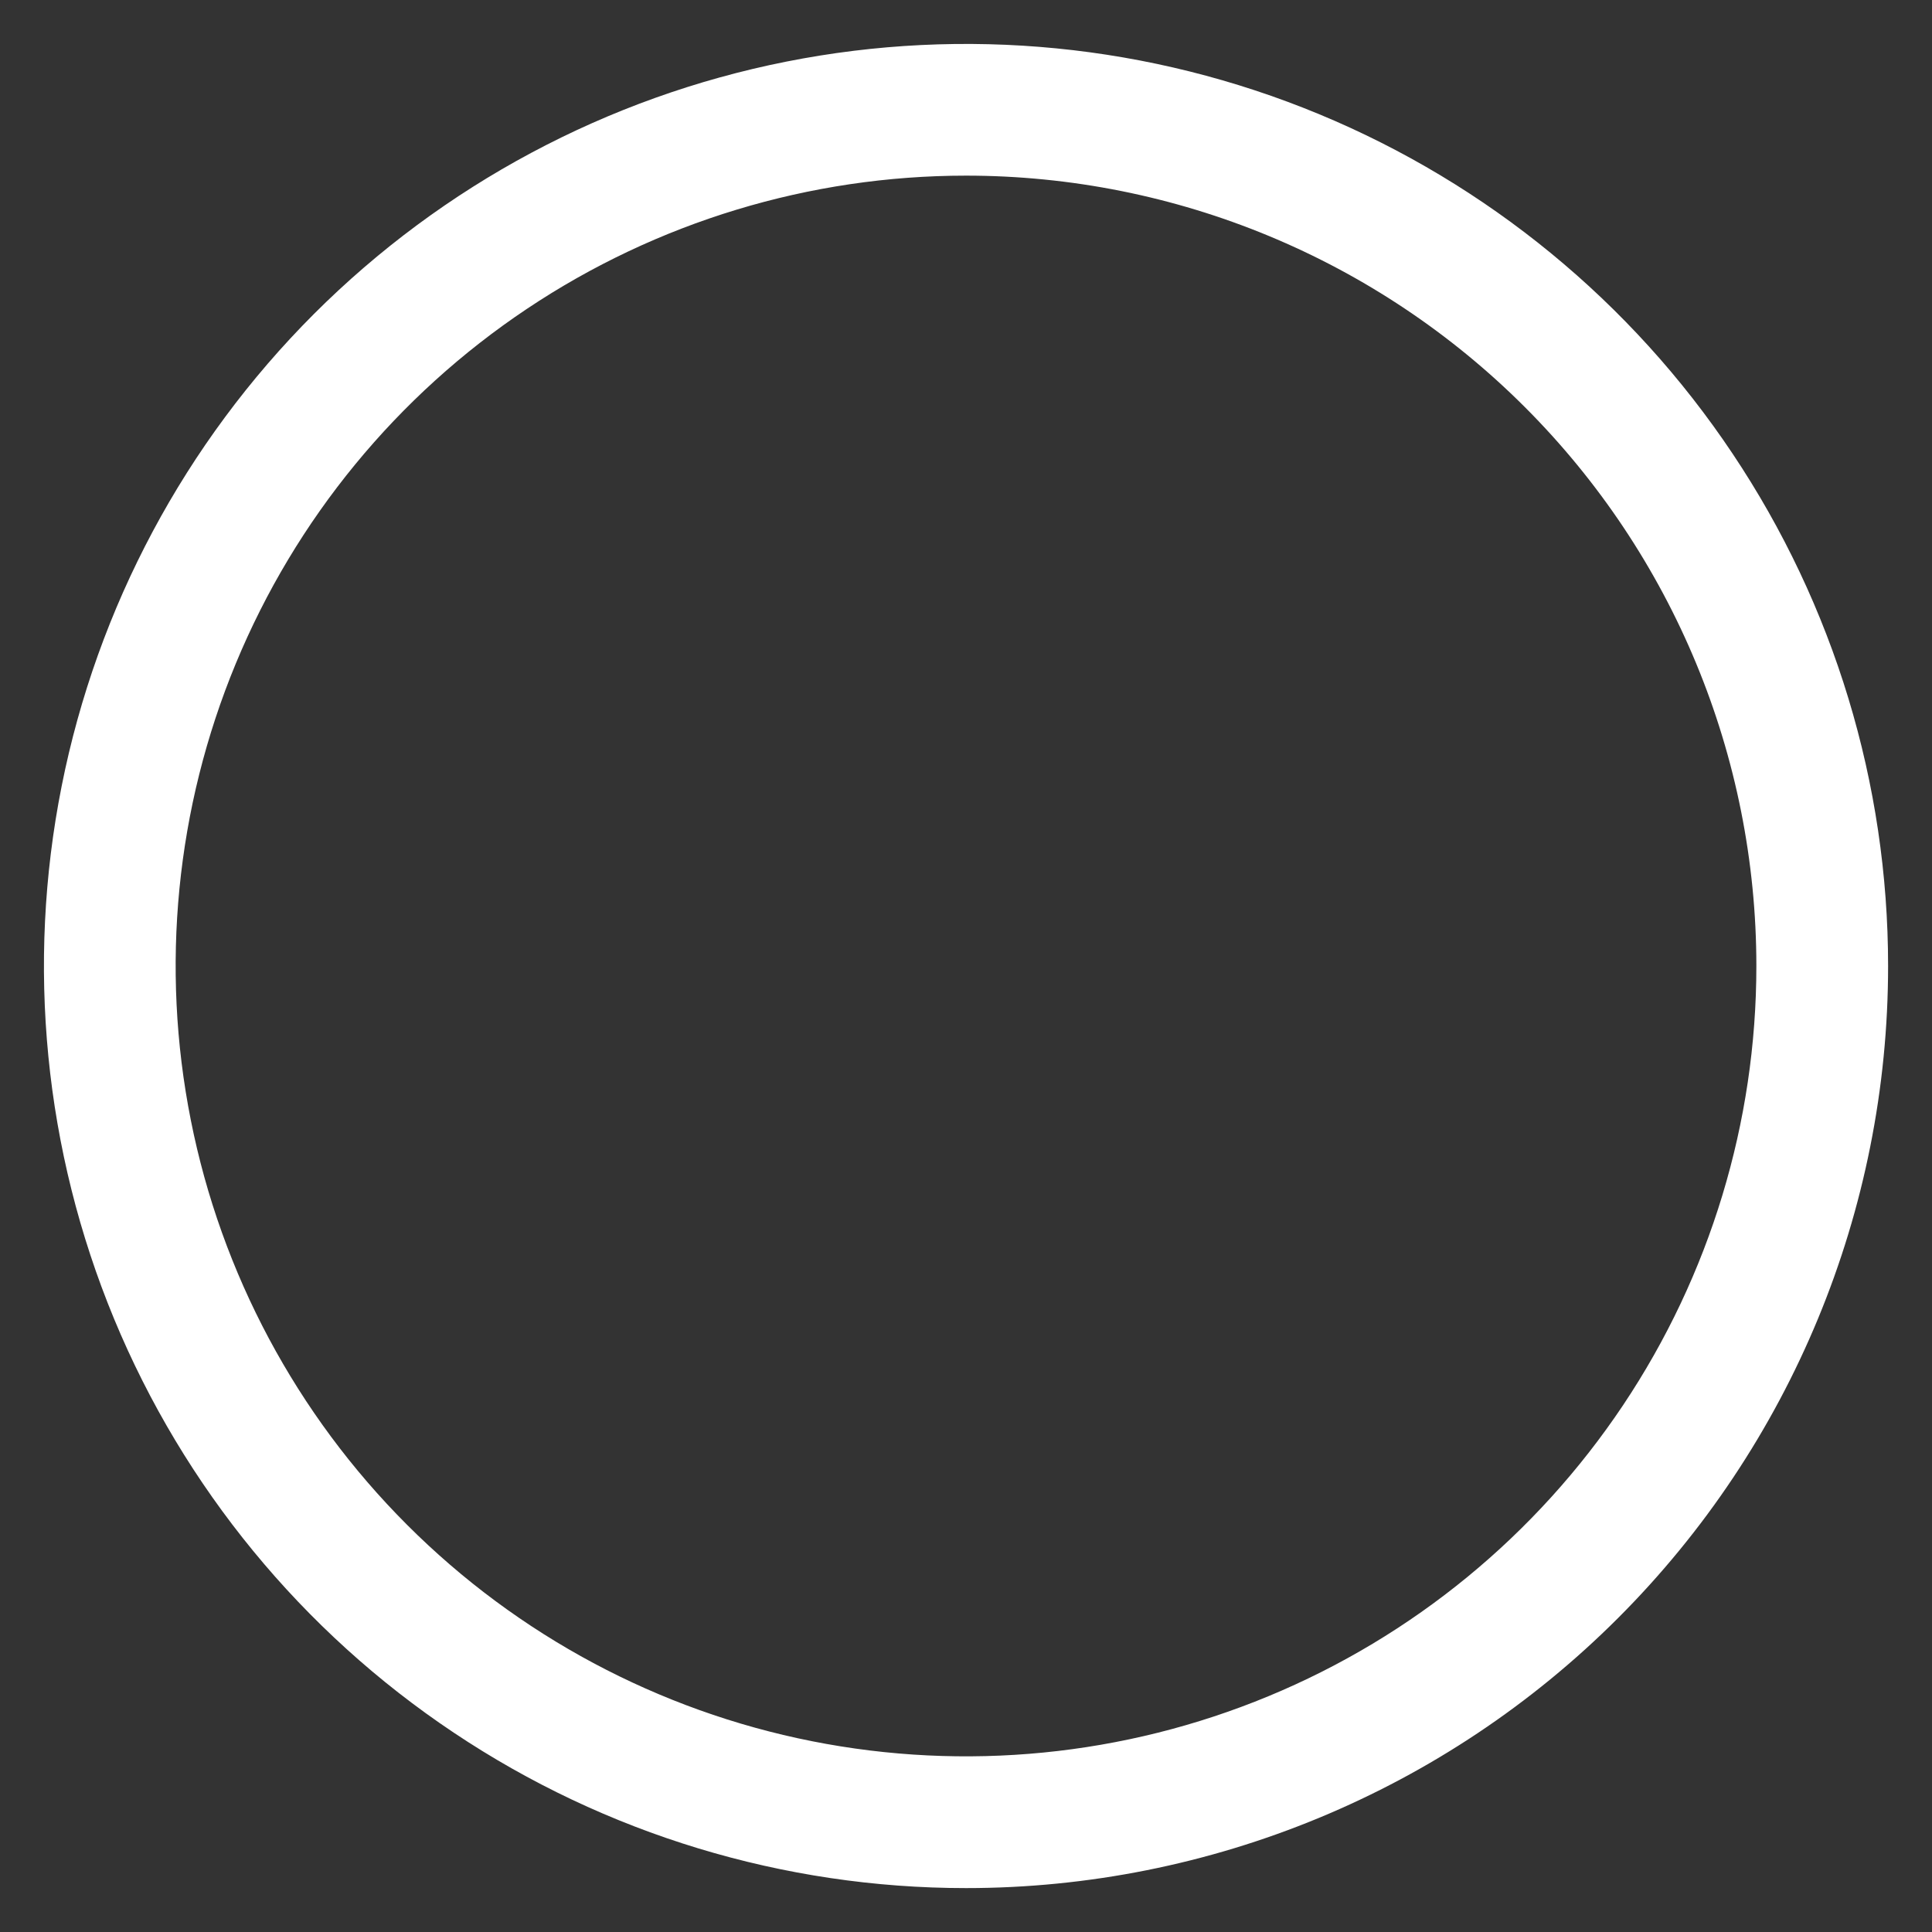 <svg width="22" height="22" viewBox="0 0 22 22" fill="none" xmlns="http://www.w3.org/2000/svg">
<rect x="0" y="0" width="22" height="22" fill="#333333" stroke="none"/>
<path d="M11 21.5C8.923 21.5 6.893 20.884 5.167 19.73C3.44 18.577 2.094 16.937 1.299 15.018C0.505 13.1 0.297 10.988 0.702 8.952C1.107 6.915 2.107 5.044 3.575 3.575C5.044 2.107 6.915 1.107 8.952 0.702C10.988 0.297 13.1 0.505 15.018 1.299C16.937 2.094 18.577 3.44 19.73 5.167C20.884 6.893 21.5 8.923 21.5 11C21.5 13.785 20.394 16.456 18.425 18.425C16.456 20.394 13.785 21.5 11 21.5ZM11 2C9.22 2 7.48 2.528 6 3.517C4.52 4.506 3.366 5.911 2.685 7.556C2.004 9.2 1.826 11.01 2.173 12.756C2.52 14.502 3.377 16.105 4.636 17.364C5.895 18.623 7.498 19.48 9.244 19.827C10.99 20.174 12.8 19.996 14.444 19.315C16.089 18.634 17.494 17.48 18.483 16C19.472 14.52 20 12.78 20 11C20 8.613 19.052 6.324 17.364 4.636C15.676 2.948 13.387 2 11 2V2Z" fill="white"/>
</svg>
